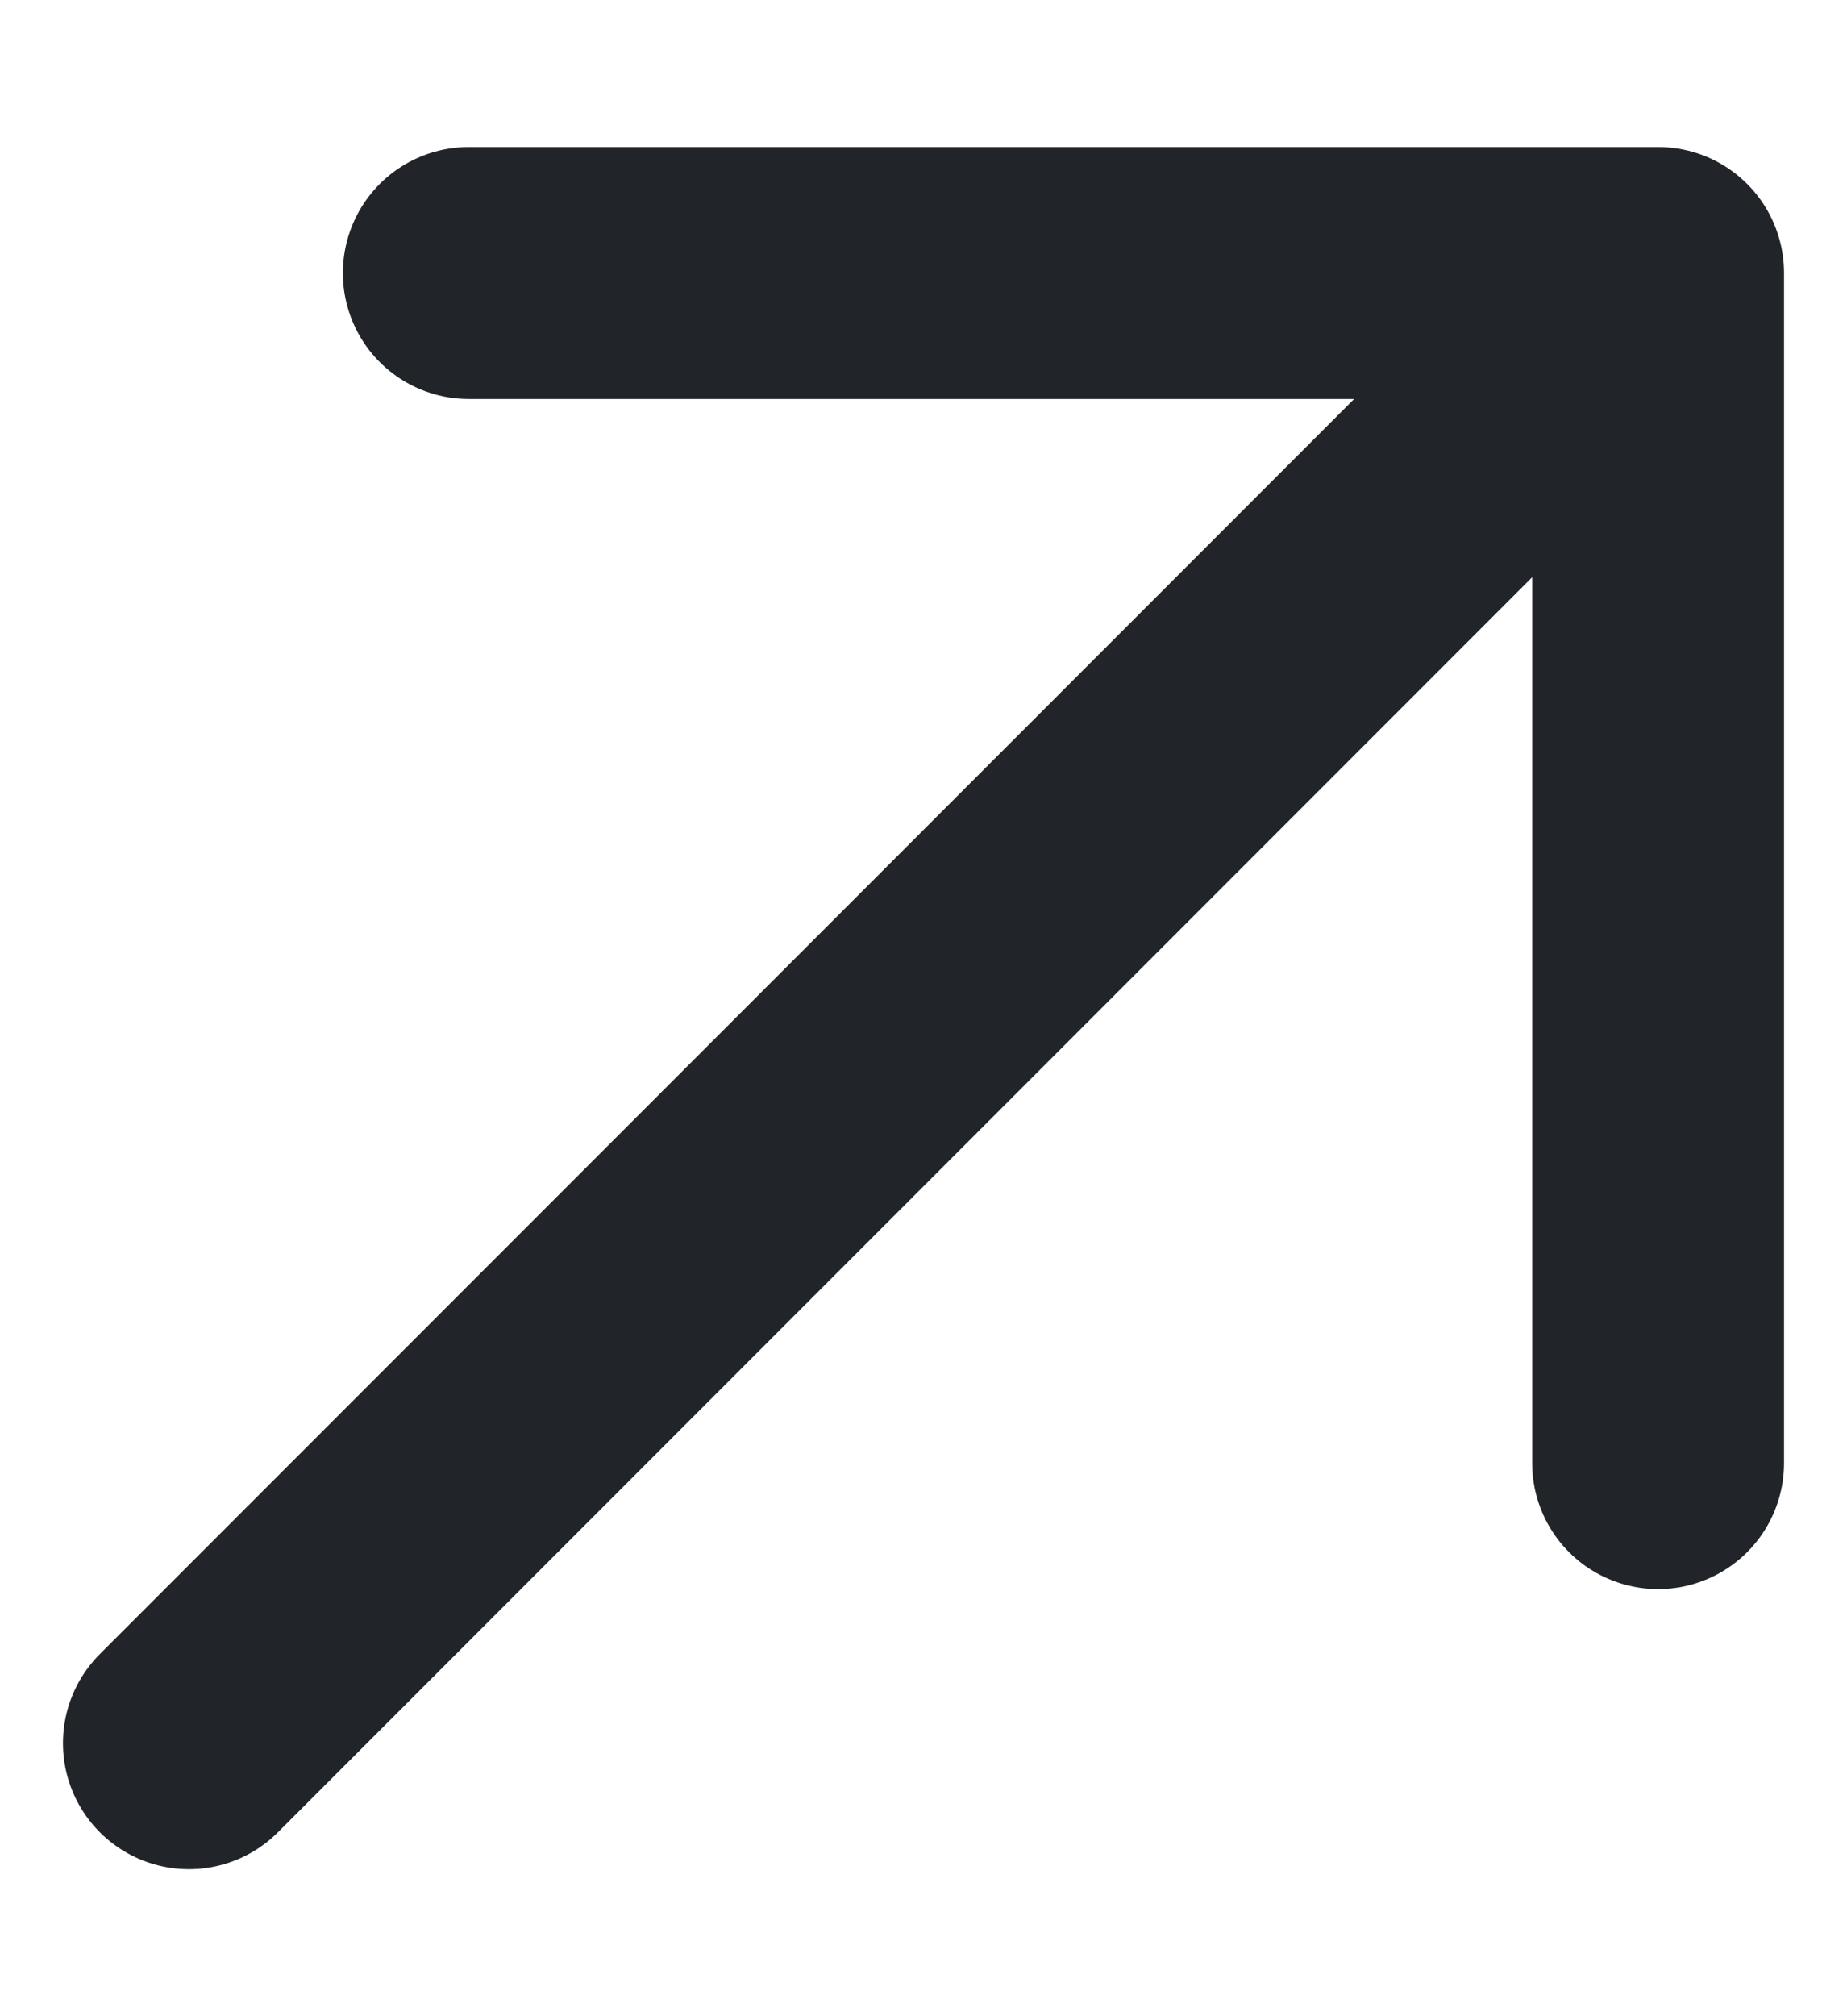 <svg width="11" height="12" viewBox="0 0 11 12" fill="none" xmlns="http://www.w3.org/2000/svg">
<path d="M9.875 8.708V1.625H2.792M9.667 1.833L1.125 10.375" stroke="#212529" stroke-width="1.5" stroke-linecap="round" stroke-linejoin="round"/>
</svg>

